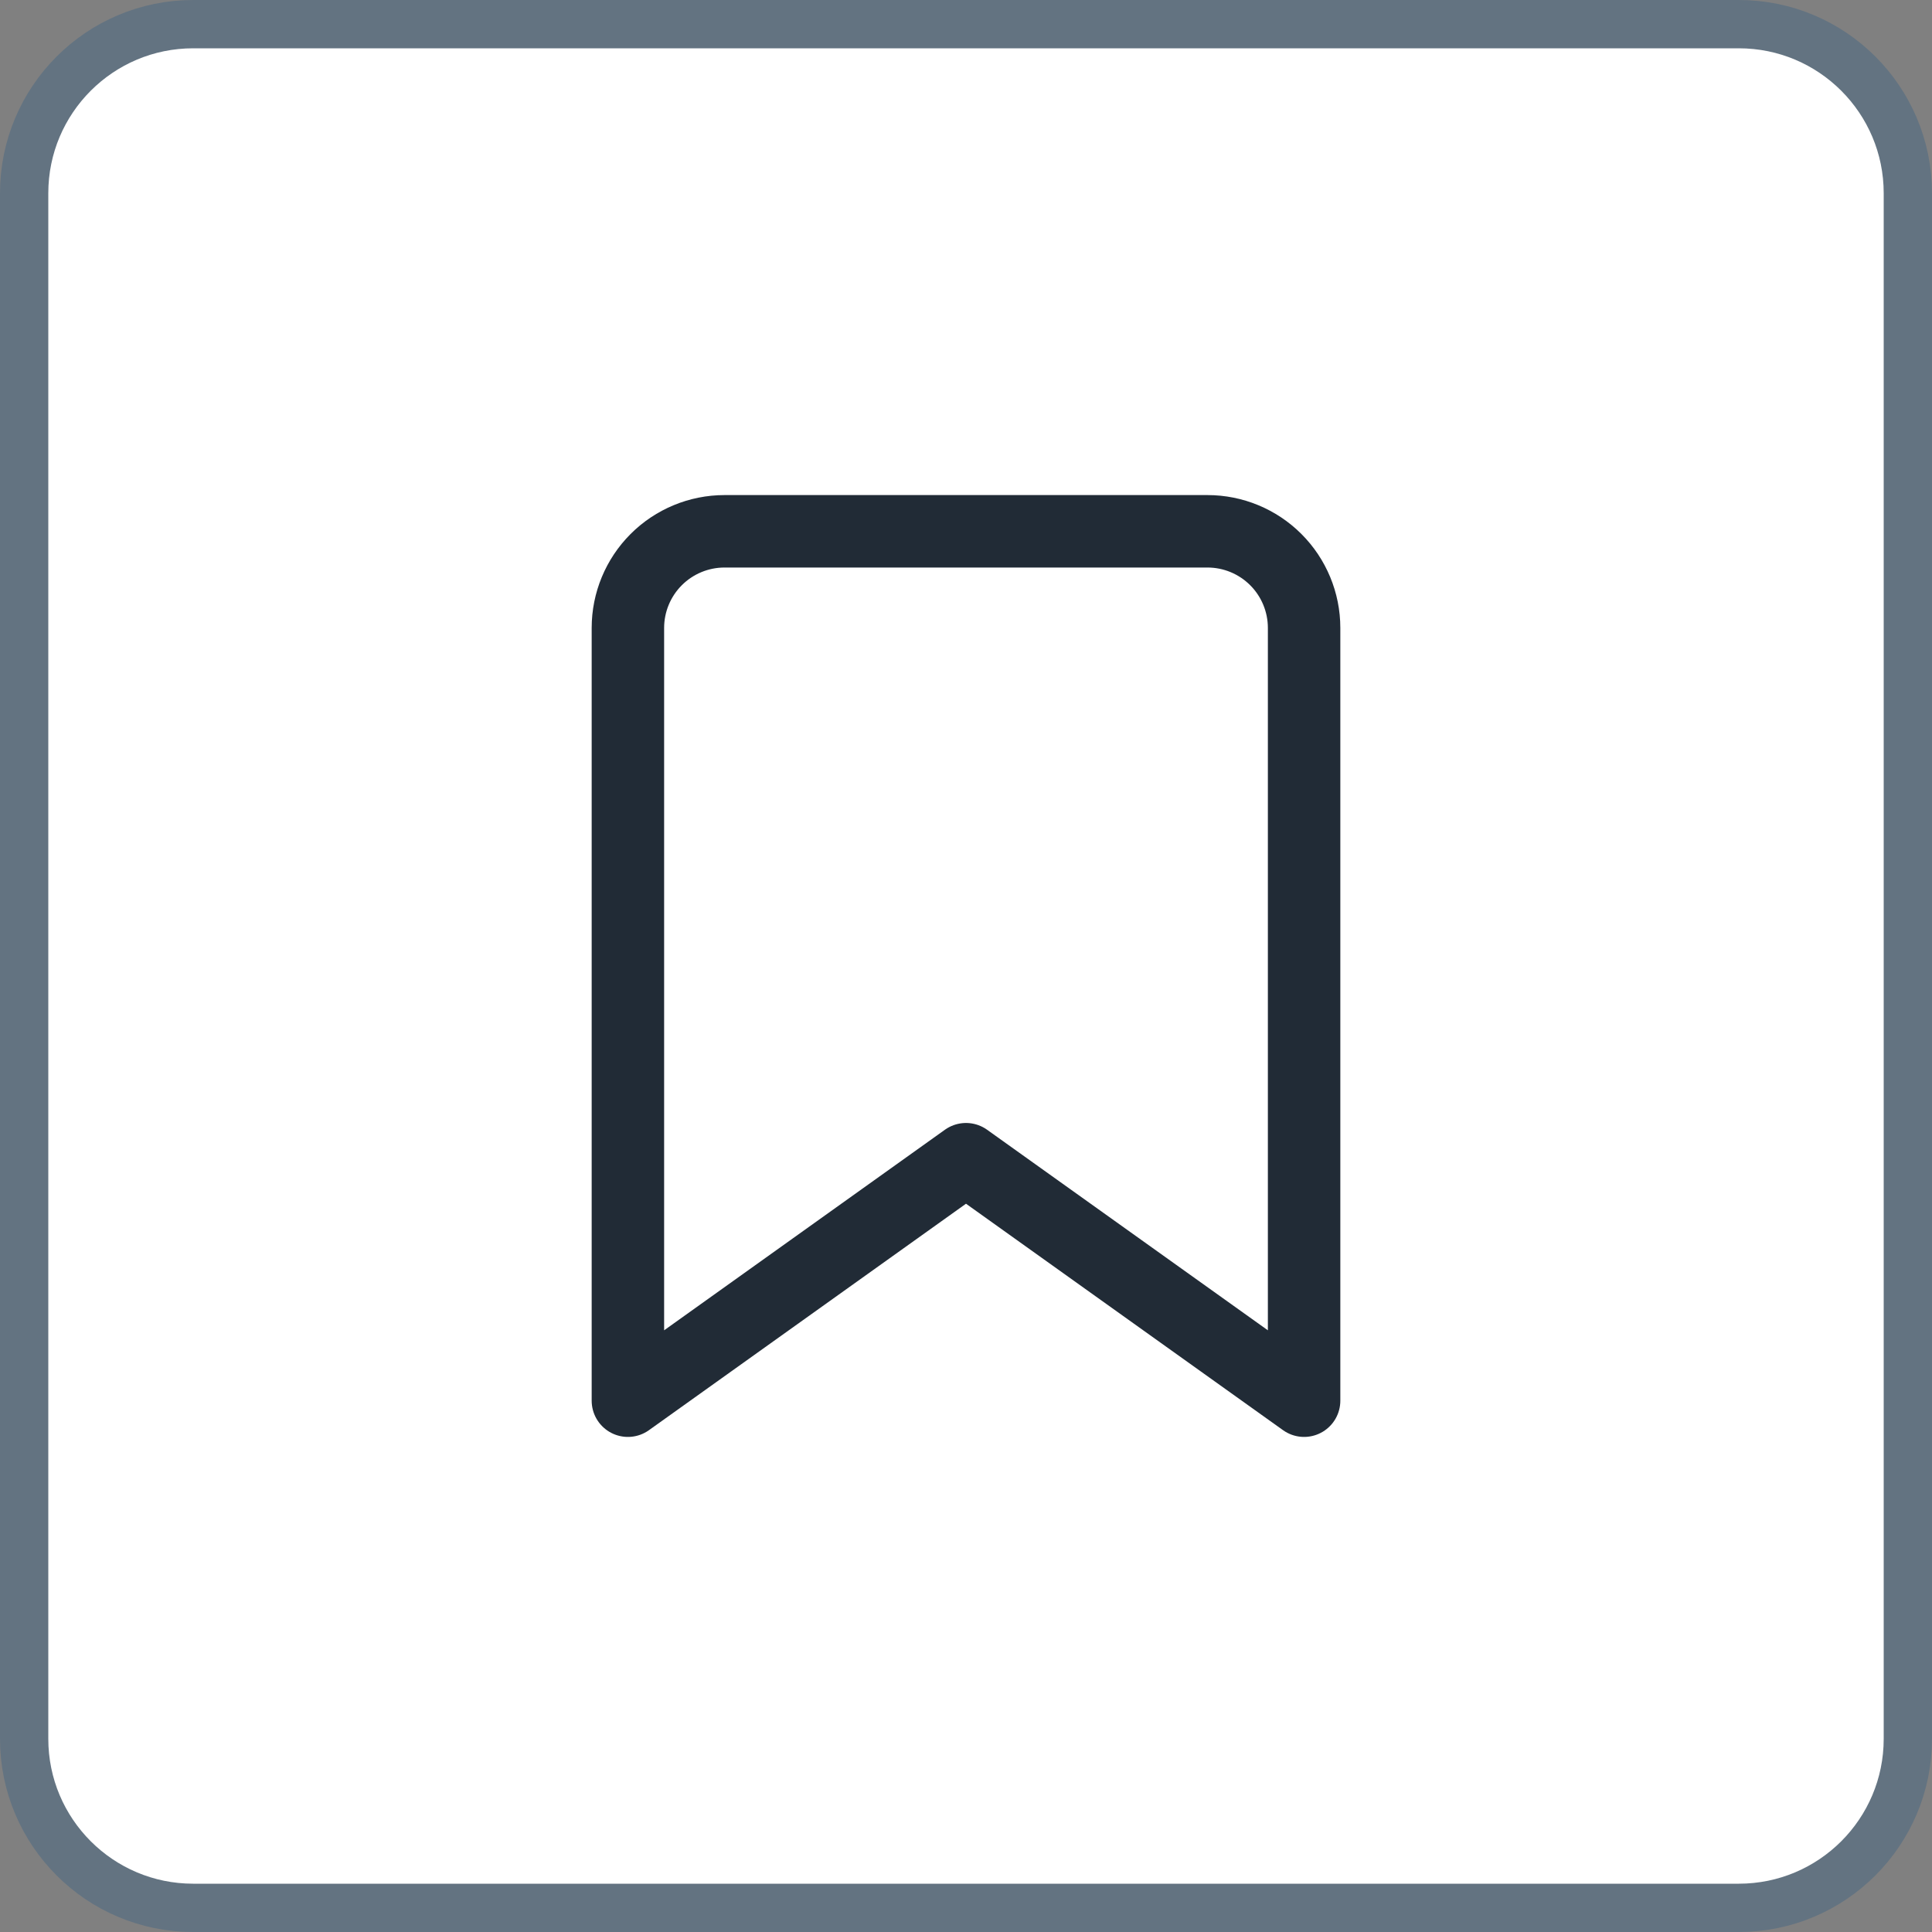 <svg width="40" height="40" viewBox="0 0 40 40" fill="none" xmlns="http://www.w3.org/2000/svg">
<rect x="0" y="0" width="40" height="40" fill="#808080" stroke="none"/>
<path d="M4 0.5H36C37.933 0.5 39.5 2.067 39.5 4V36C39.5 37.933 37.933 39.5 36 39.5H4C2.067 39.5 0.5 37.933 0.5 36V4C0.5 2.067 2.067 0.5 4 0.5Z" fill="white" stroke="#637381"/>
<path d="M27 29L20 24L13 29V13C13 12.47 13.211 11.961 13.586 11.586C13.961 11.211 14.47 11 15 11H25C25.53 11 26.039 11.211 26.414 11.586C26.789 11.961 27 12.47 27 13V29Z" stroke="#212B36" stroke-width="1.5" stroke-linecap="round" stroke-linejoin="round"/>
</svg>
